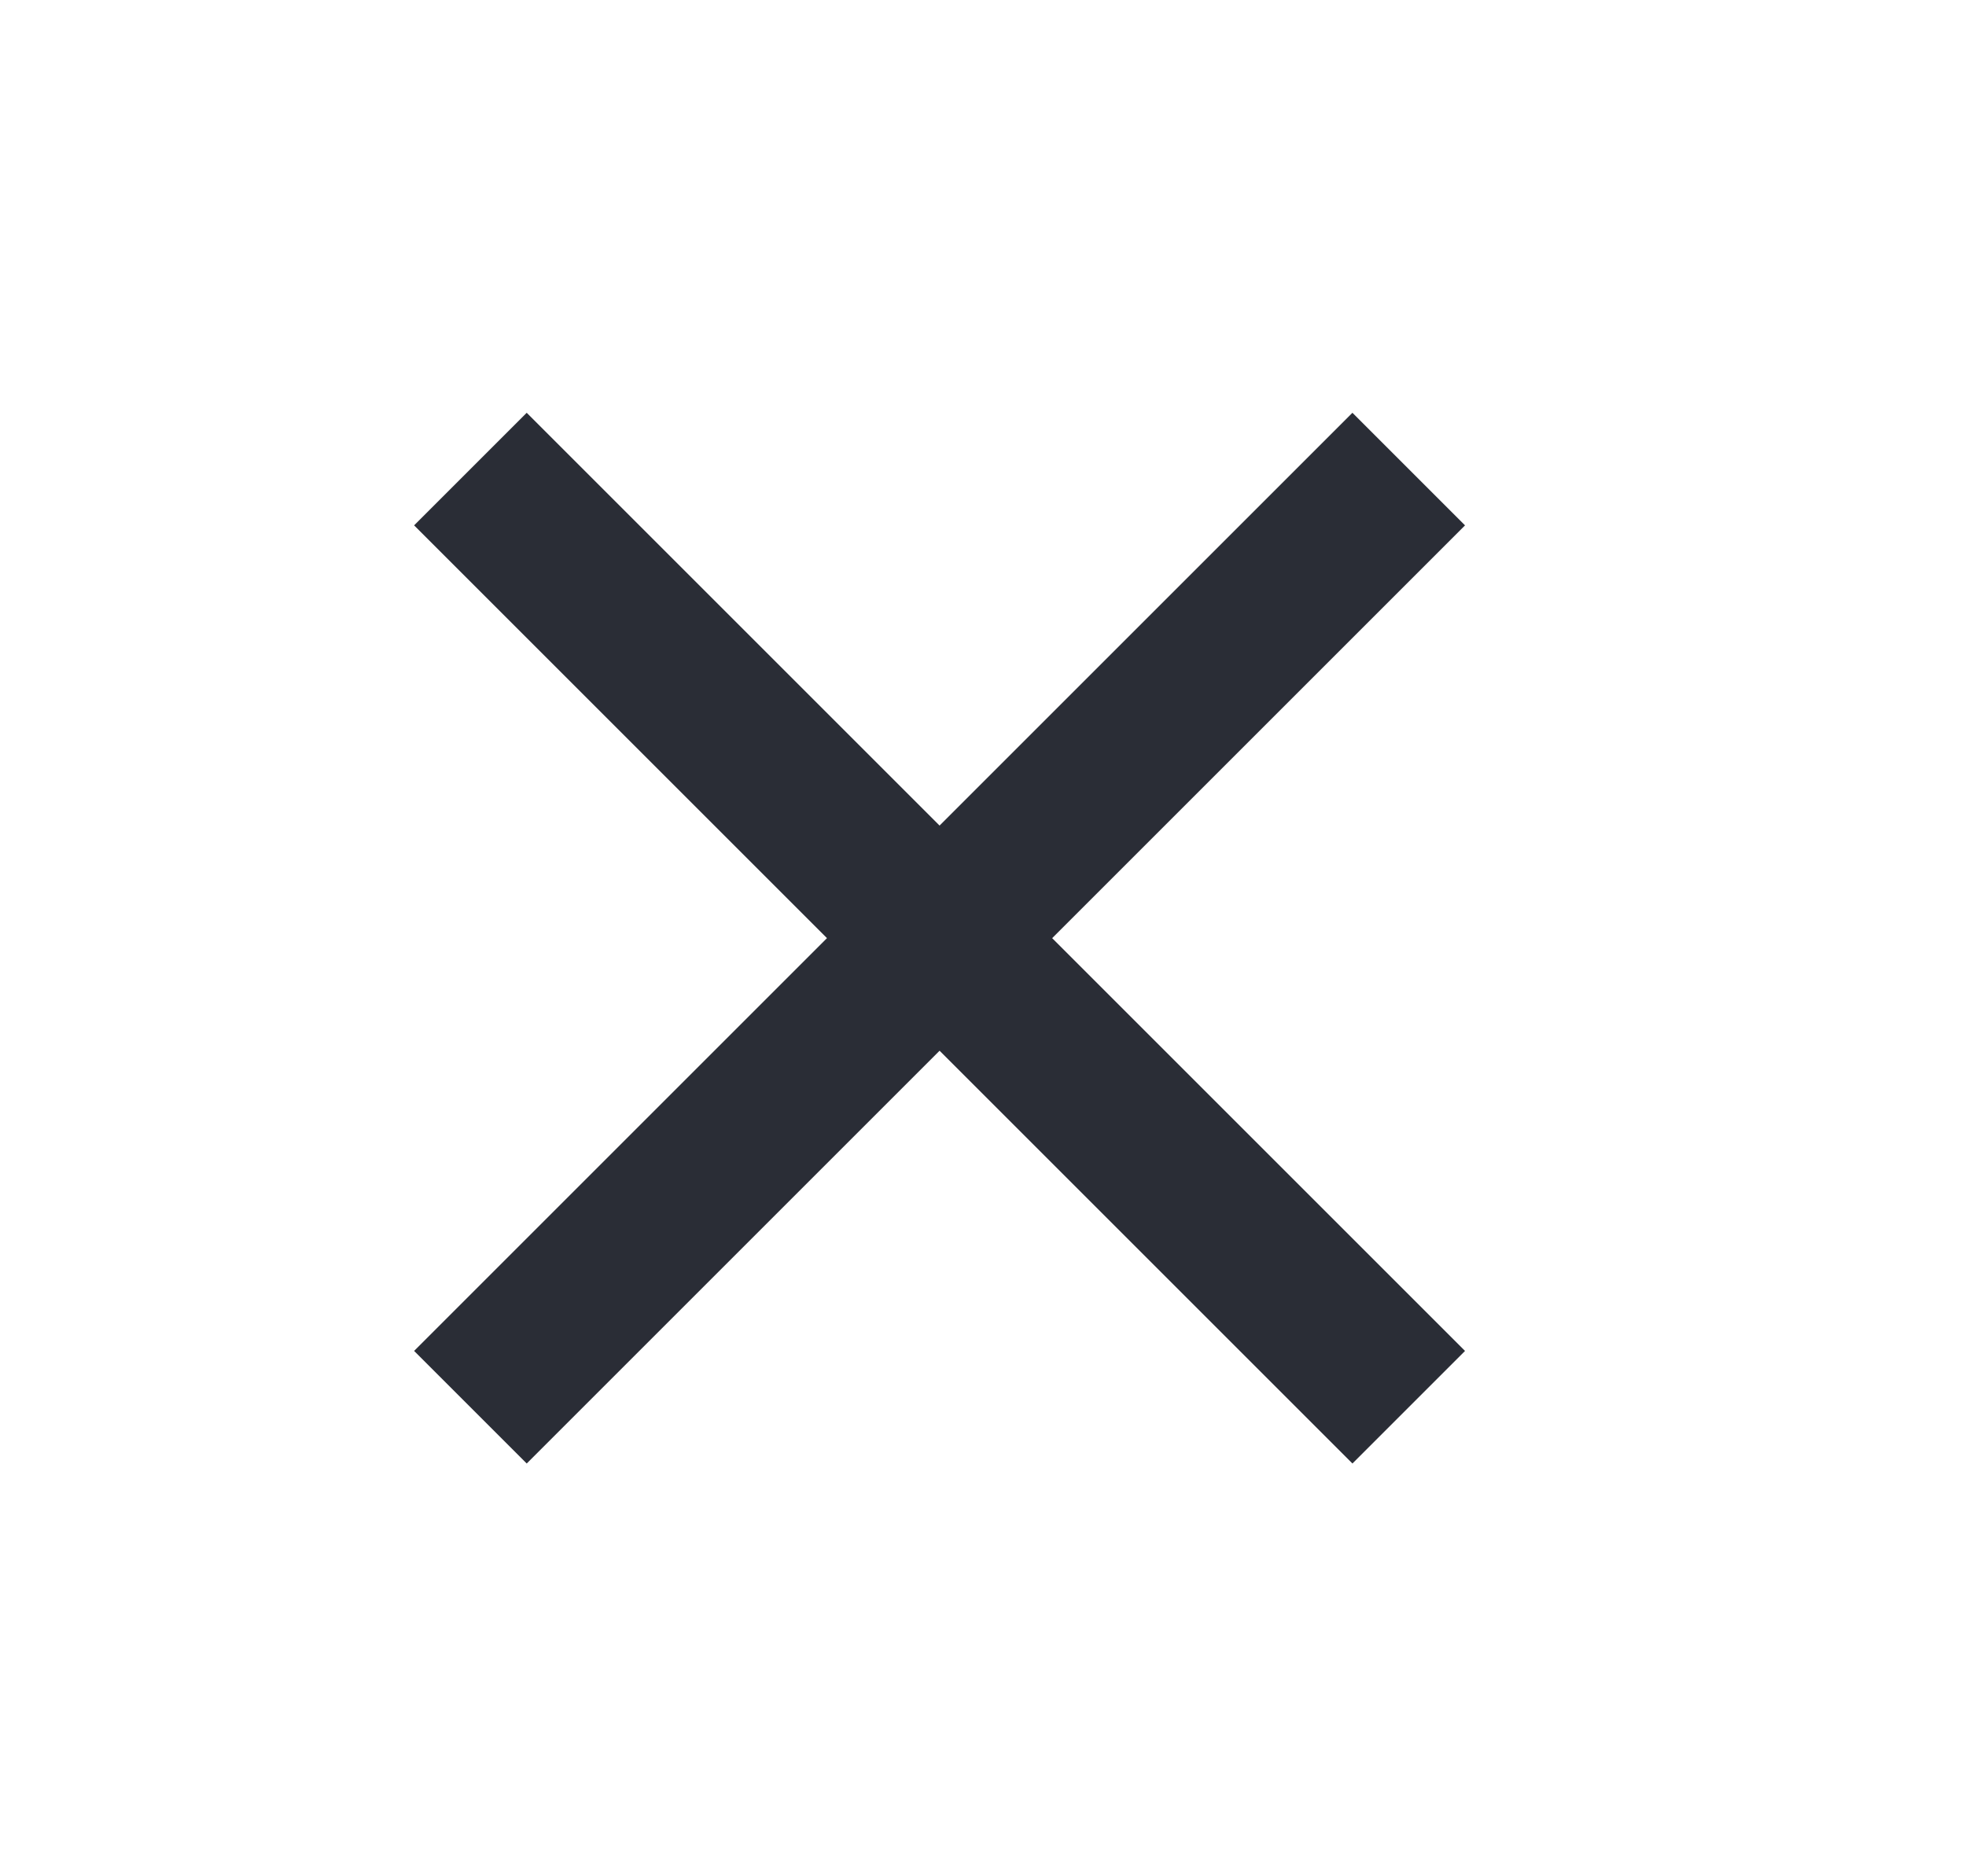 <svg width="22" height="21" viewBox="0 0 22 21" fill="none" xmlns="http://www.w3.org/2000/svg">
<path d="M15.134 4.62L16.394 5.88L5.894 16.38L4.634 15.12L15.134 4.62Z" fill="#2A2D36"/>
<path d="M16.394 15.12L15.134 16.38L4.634 5.88L5.894 4.62L16.394 15.12Z" fill="#2A2D36"/>
</svg>

